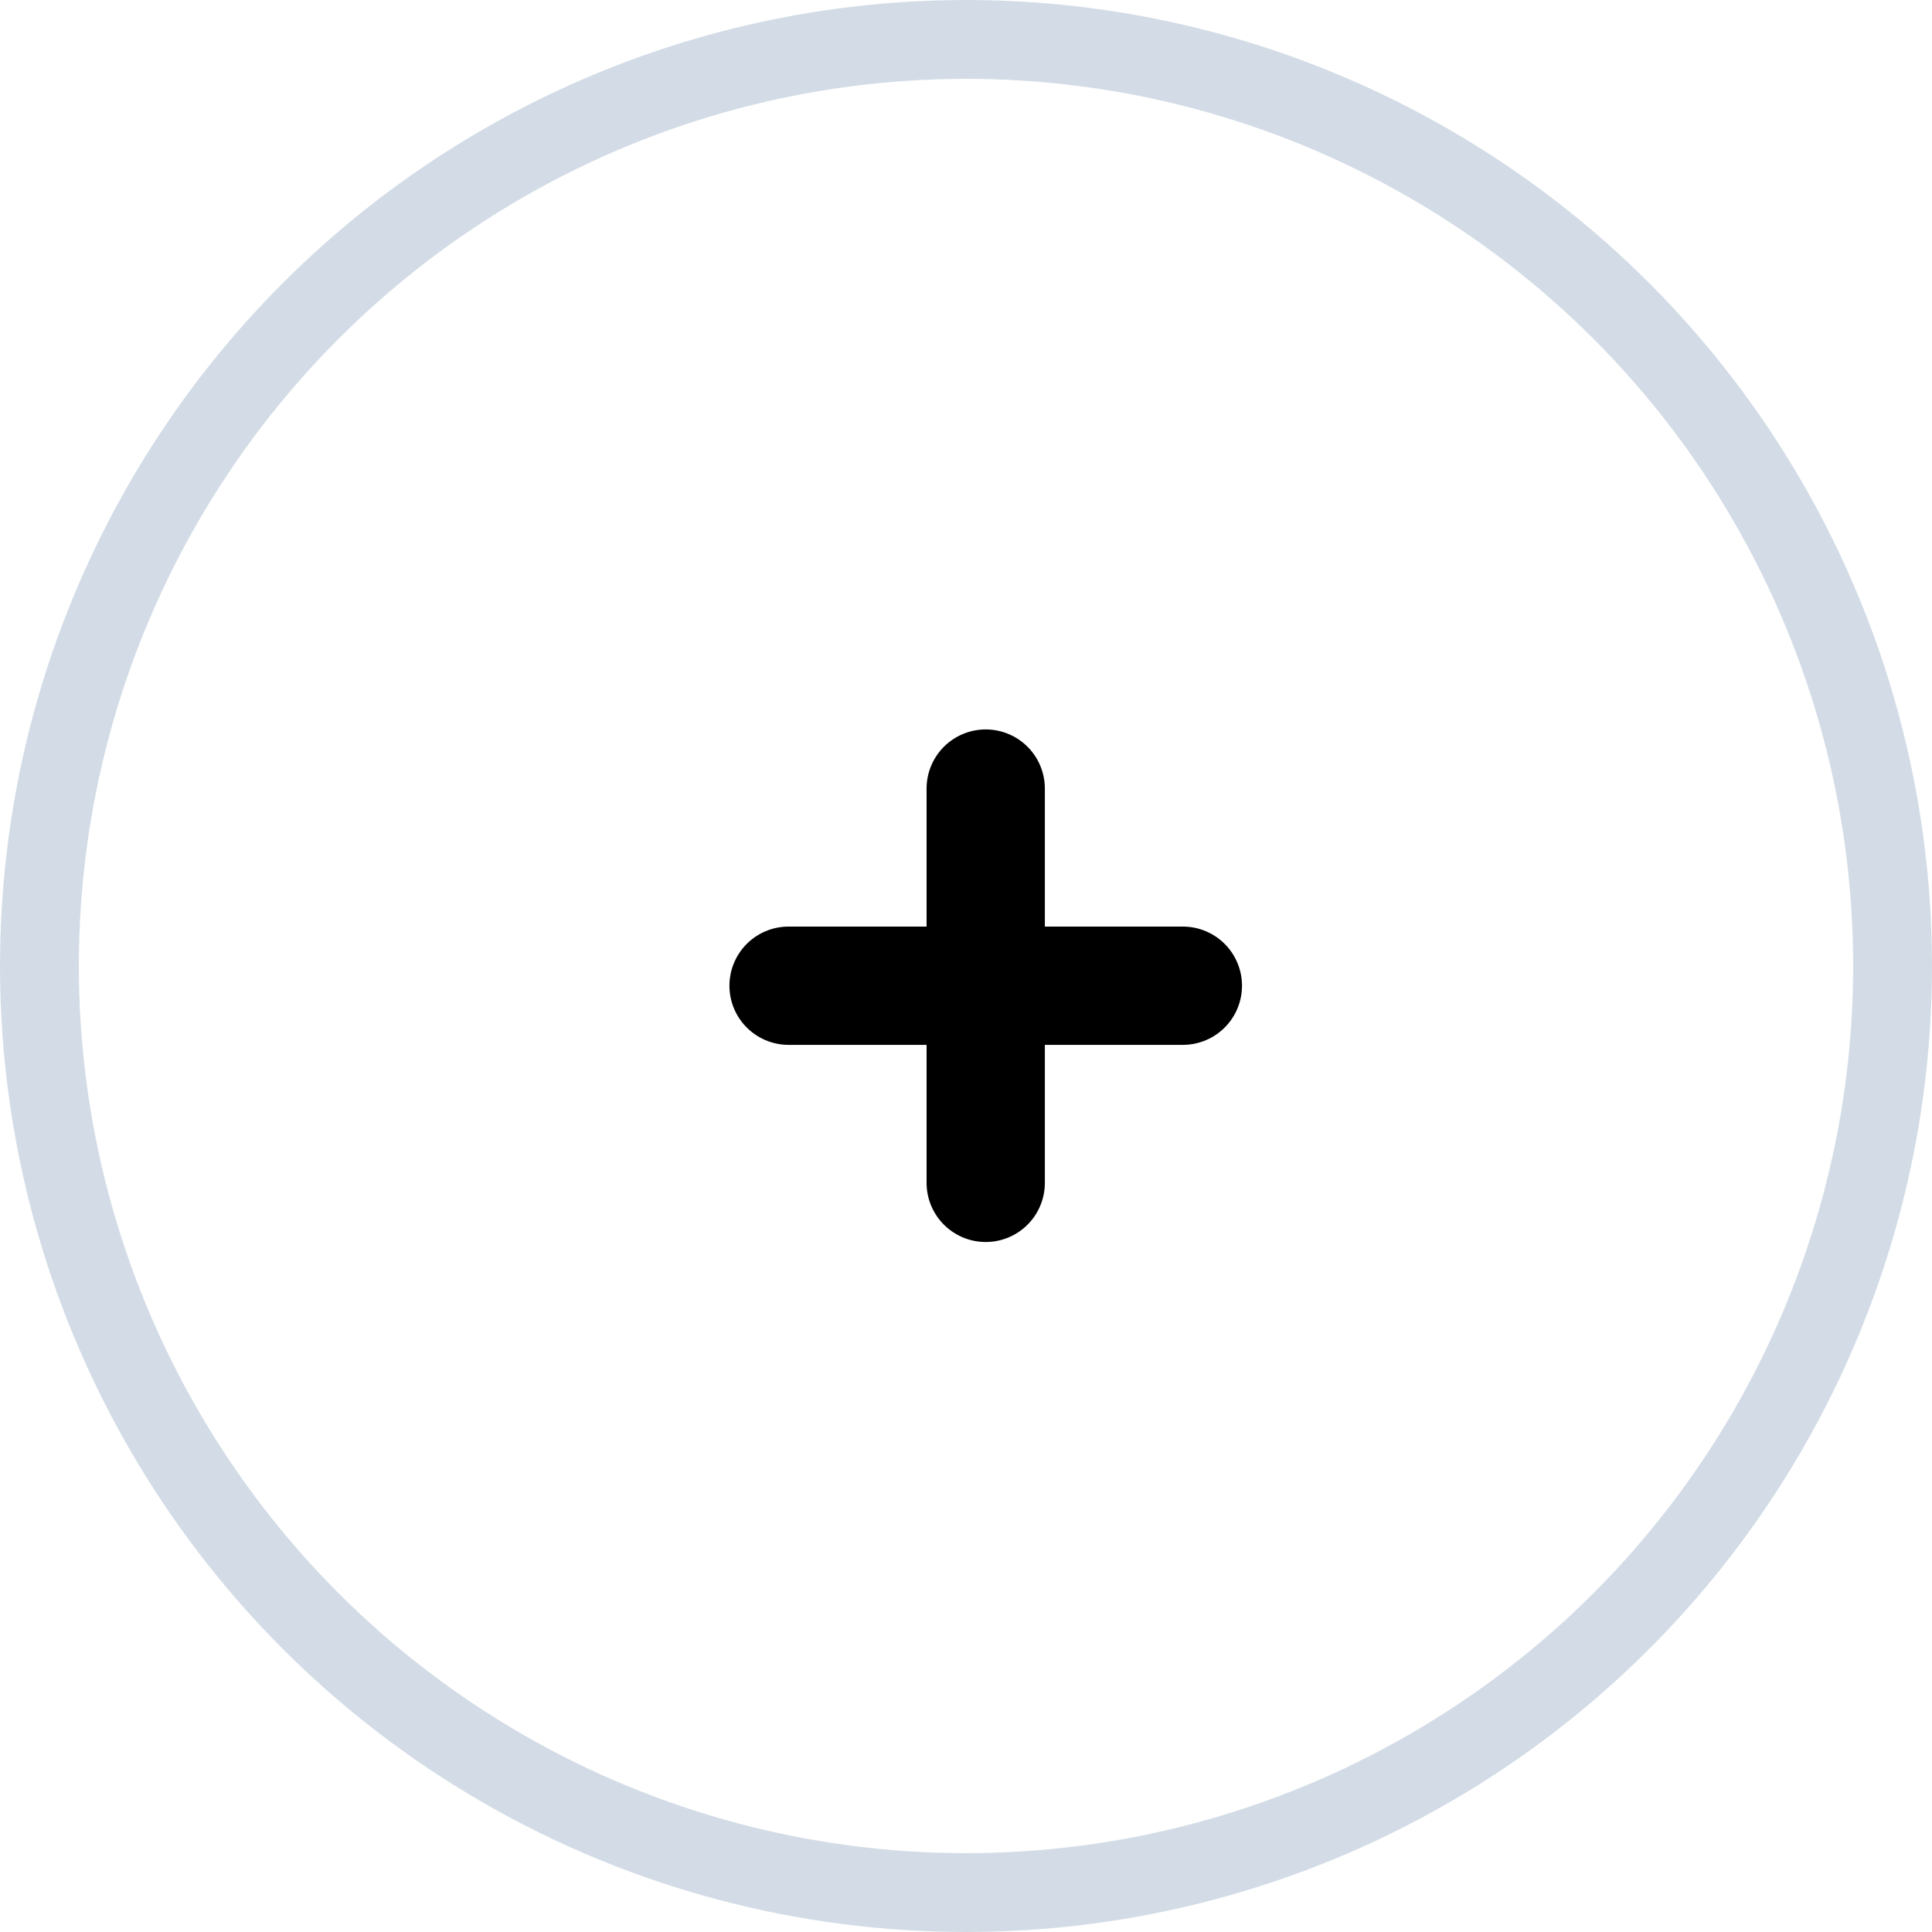 <svg width="49" height="49" viewBox="0 0 49 49" fill="none" xmlns="http://www.w3.org/2000/svg">
<circle cx="24.5" cy="24.5" r="23.5" stroke="#D3DCE6" stroke-width="2"/>
<path d="M20 25H25M25 25H30M25 25V20M25 25V30" stroke="black" stroke-width="3" stroke-linecap="round" stroke-linejoin="round"/>
</svg>
